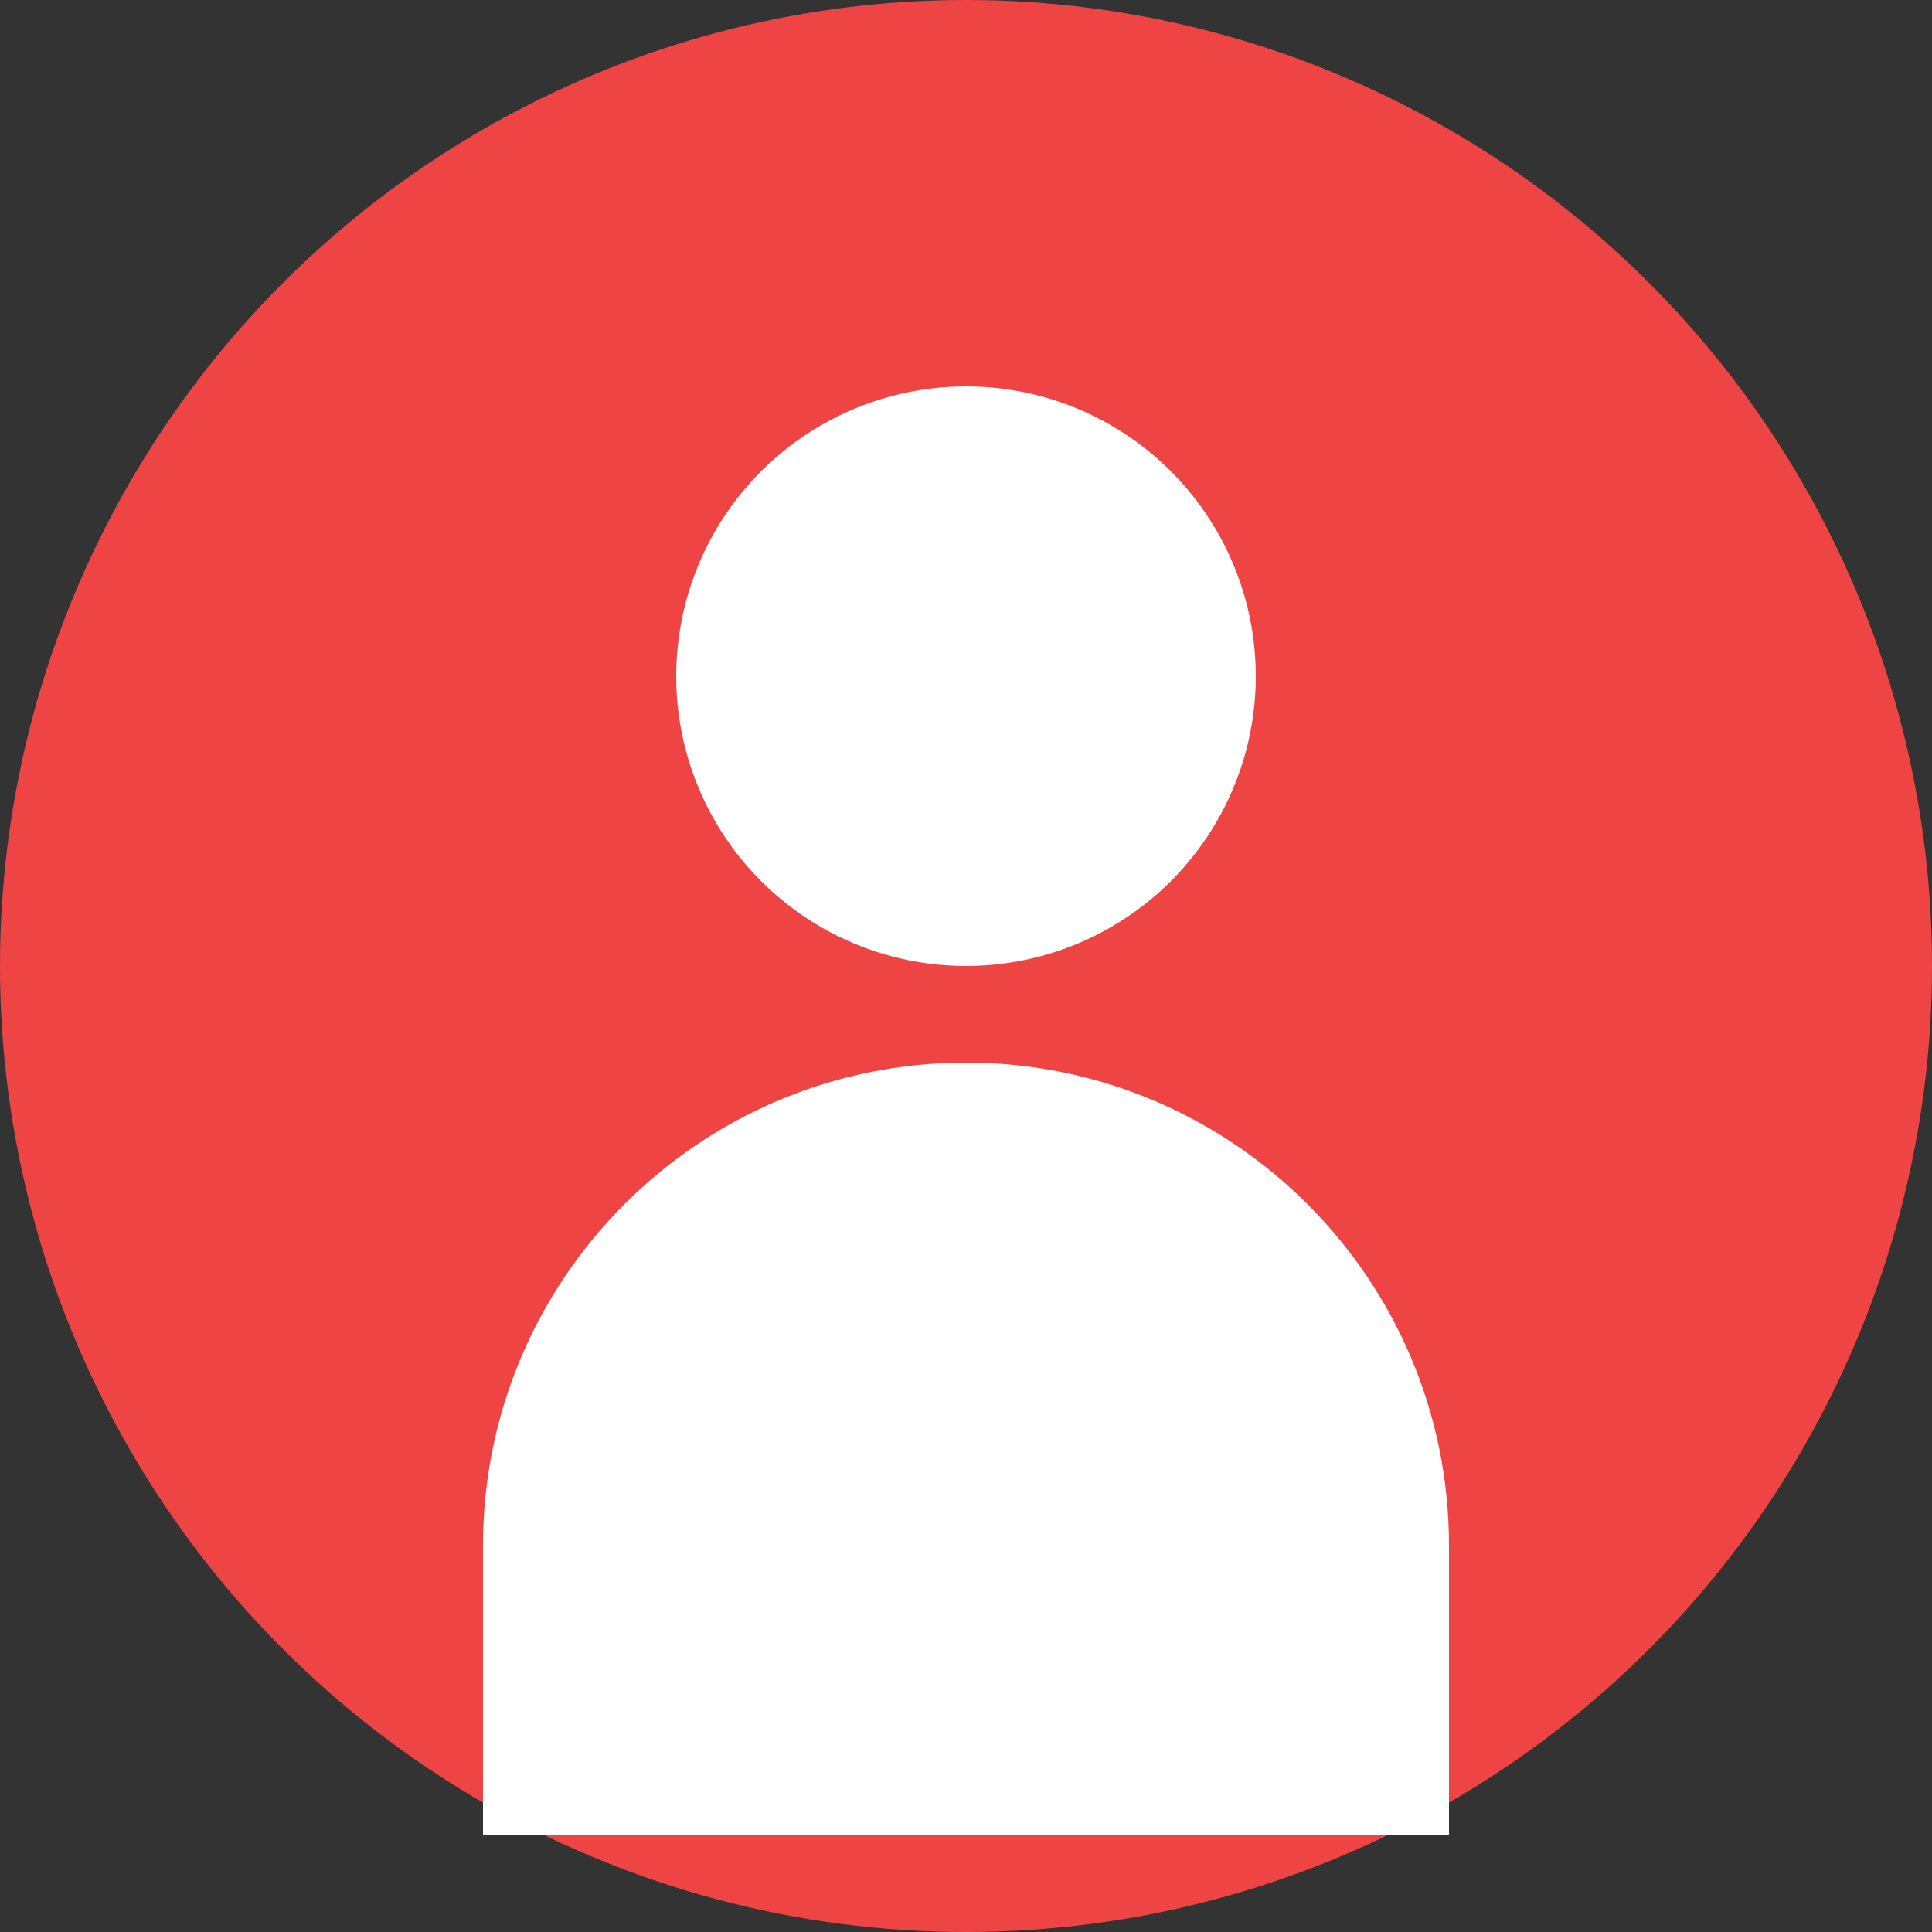 <svg width="100" height="100" viewBox="0 0 100 100" fill="none" xmlns="http://www.w3.org/2000/svg">
  <rect x="0" y="0" width="100" height="100" fill="#333333" stroke="none"/>
  <circle cx="50" cy="50" r="50" fill="#EF4444"/>
  <circle cx="50" cy="35" r="15" fill="white"/>
  <path d="M25 80c0-13.8 11.2-25 25-25s25 11.2 25 25v15H25V80z" fill="white"/>
</svg>
